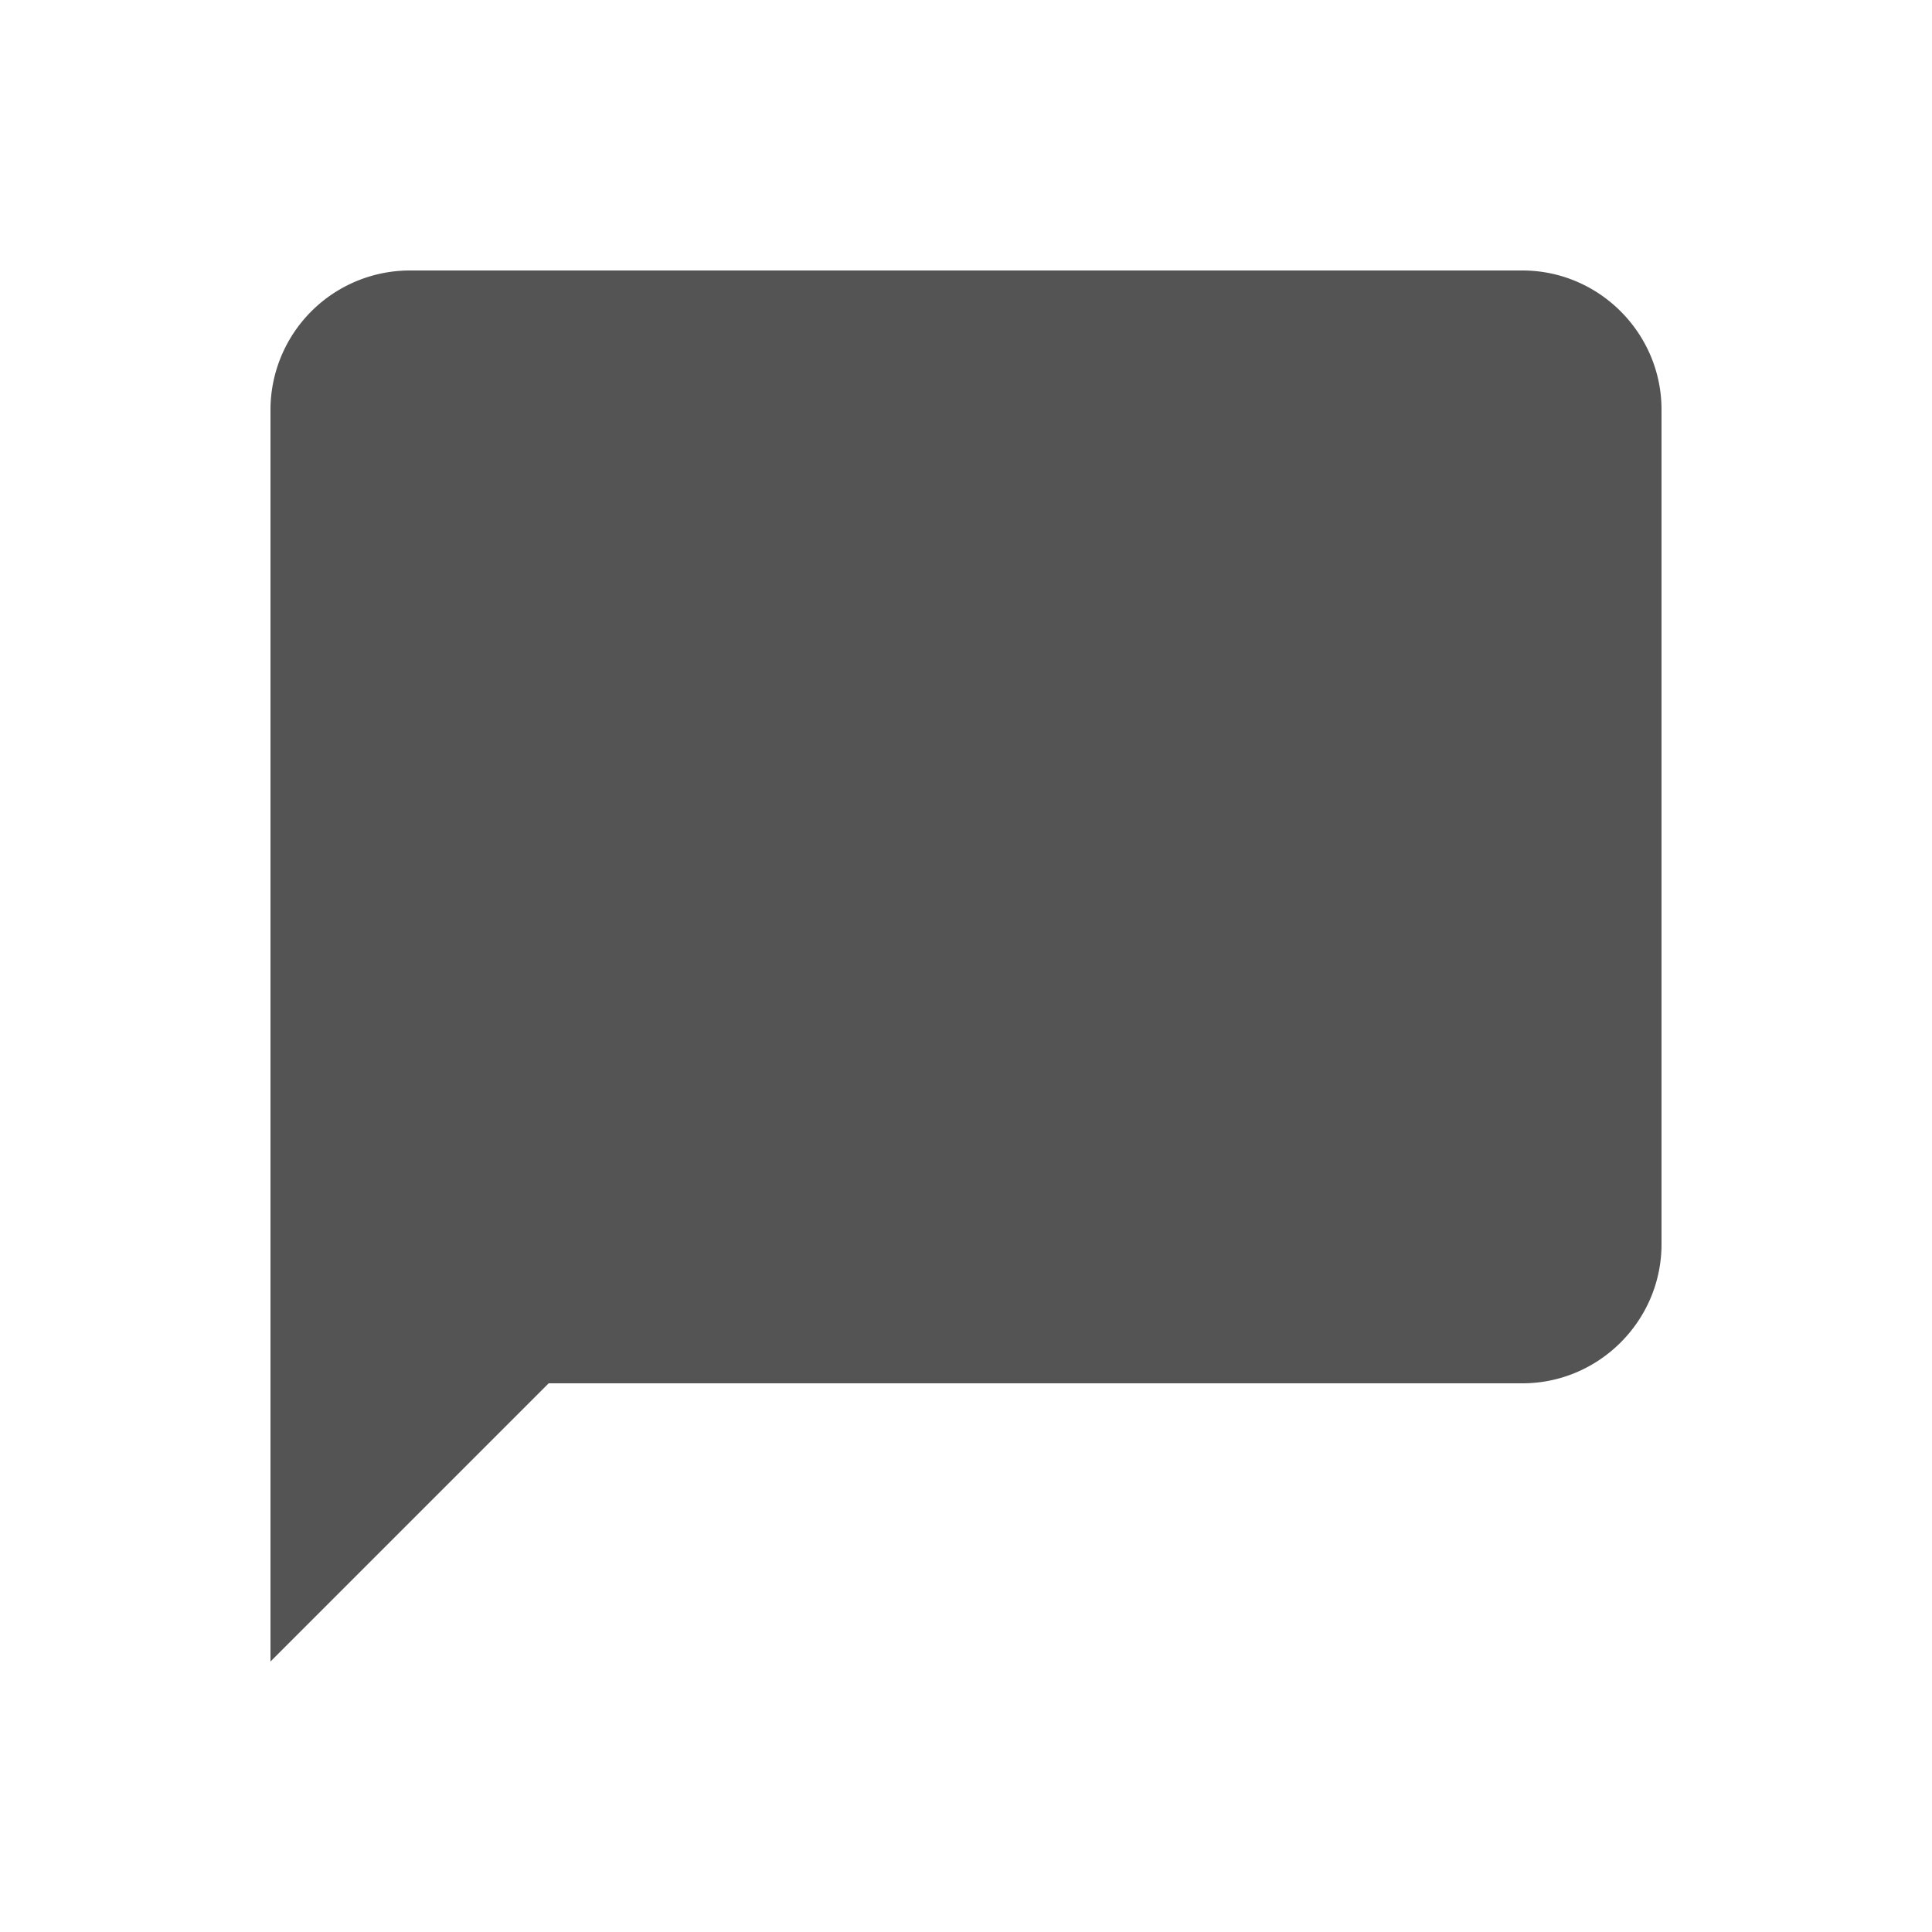 <svg width="50" height="50" viewBox="0 0 50 50" xmlns="http://www.w3.org/2000/svg">
    <g fill="none" fill-rule="evenodd">
        <path d="M0 0h50v50H0z"/>
        <path d="M39.4 7H10.6A3.61 3.61 0 0 0 7 10.6V43l7.2-7.2h25.2c1.98 0 3.6-1.62 3.6-3.6V10.6C43 8.62 41.38 7 39.4 7z" fill="#545454"/>
    </g>
</svg>
